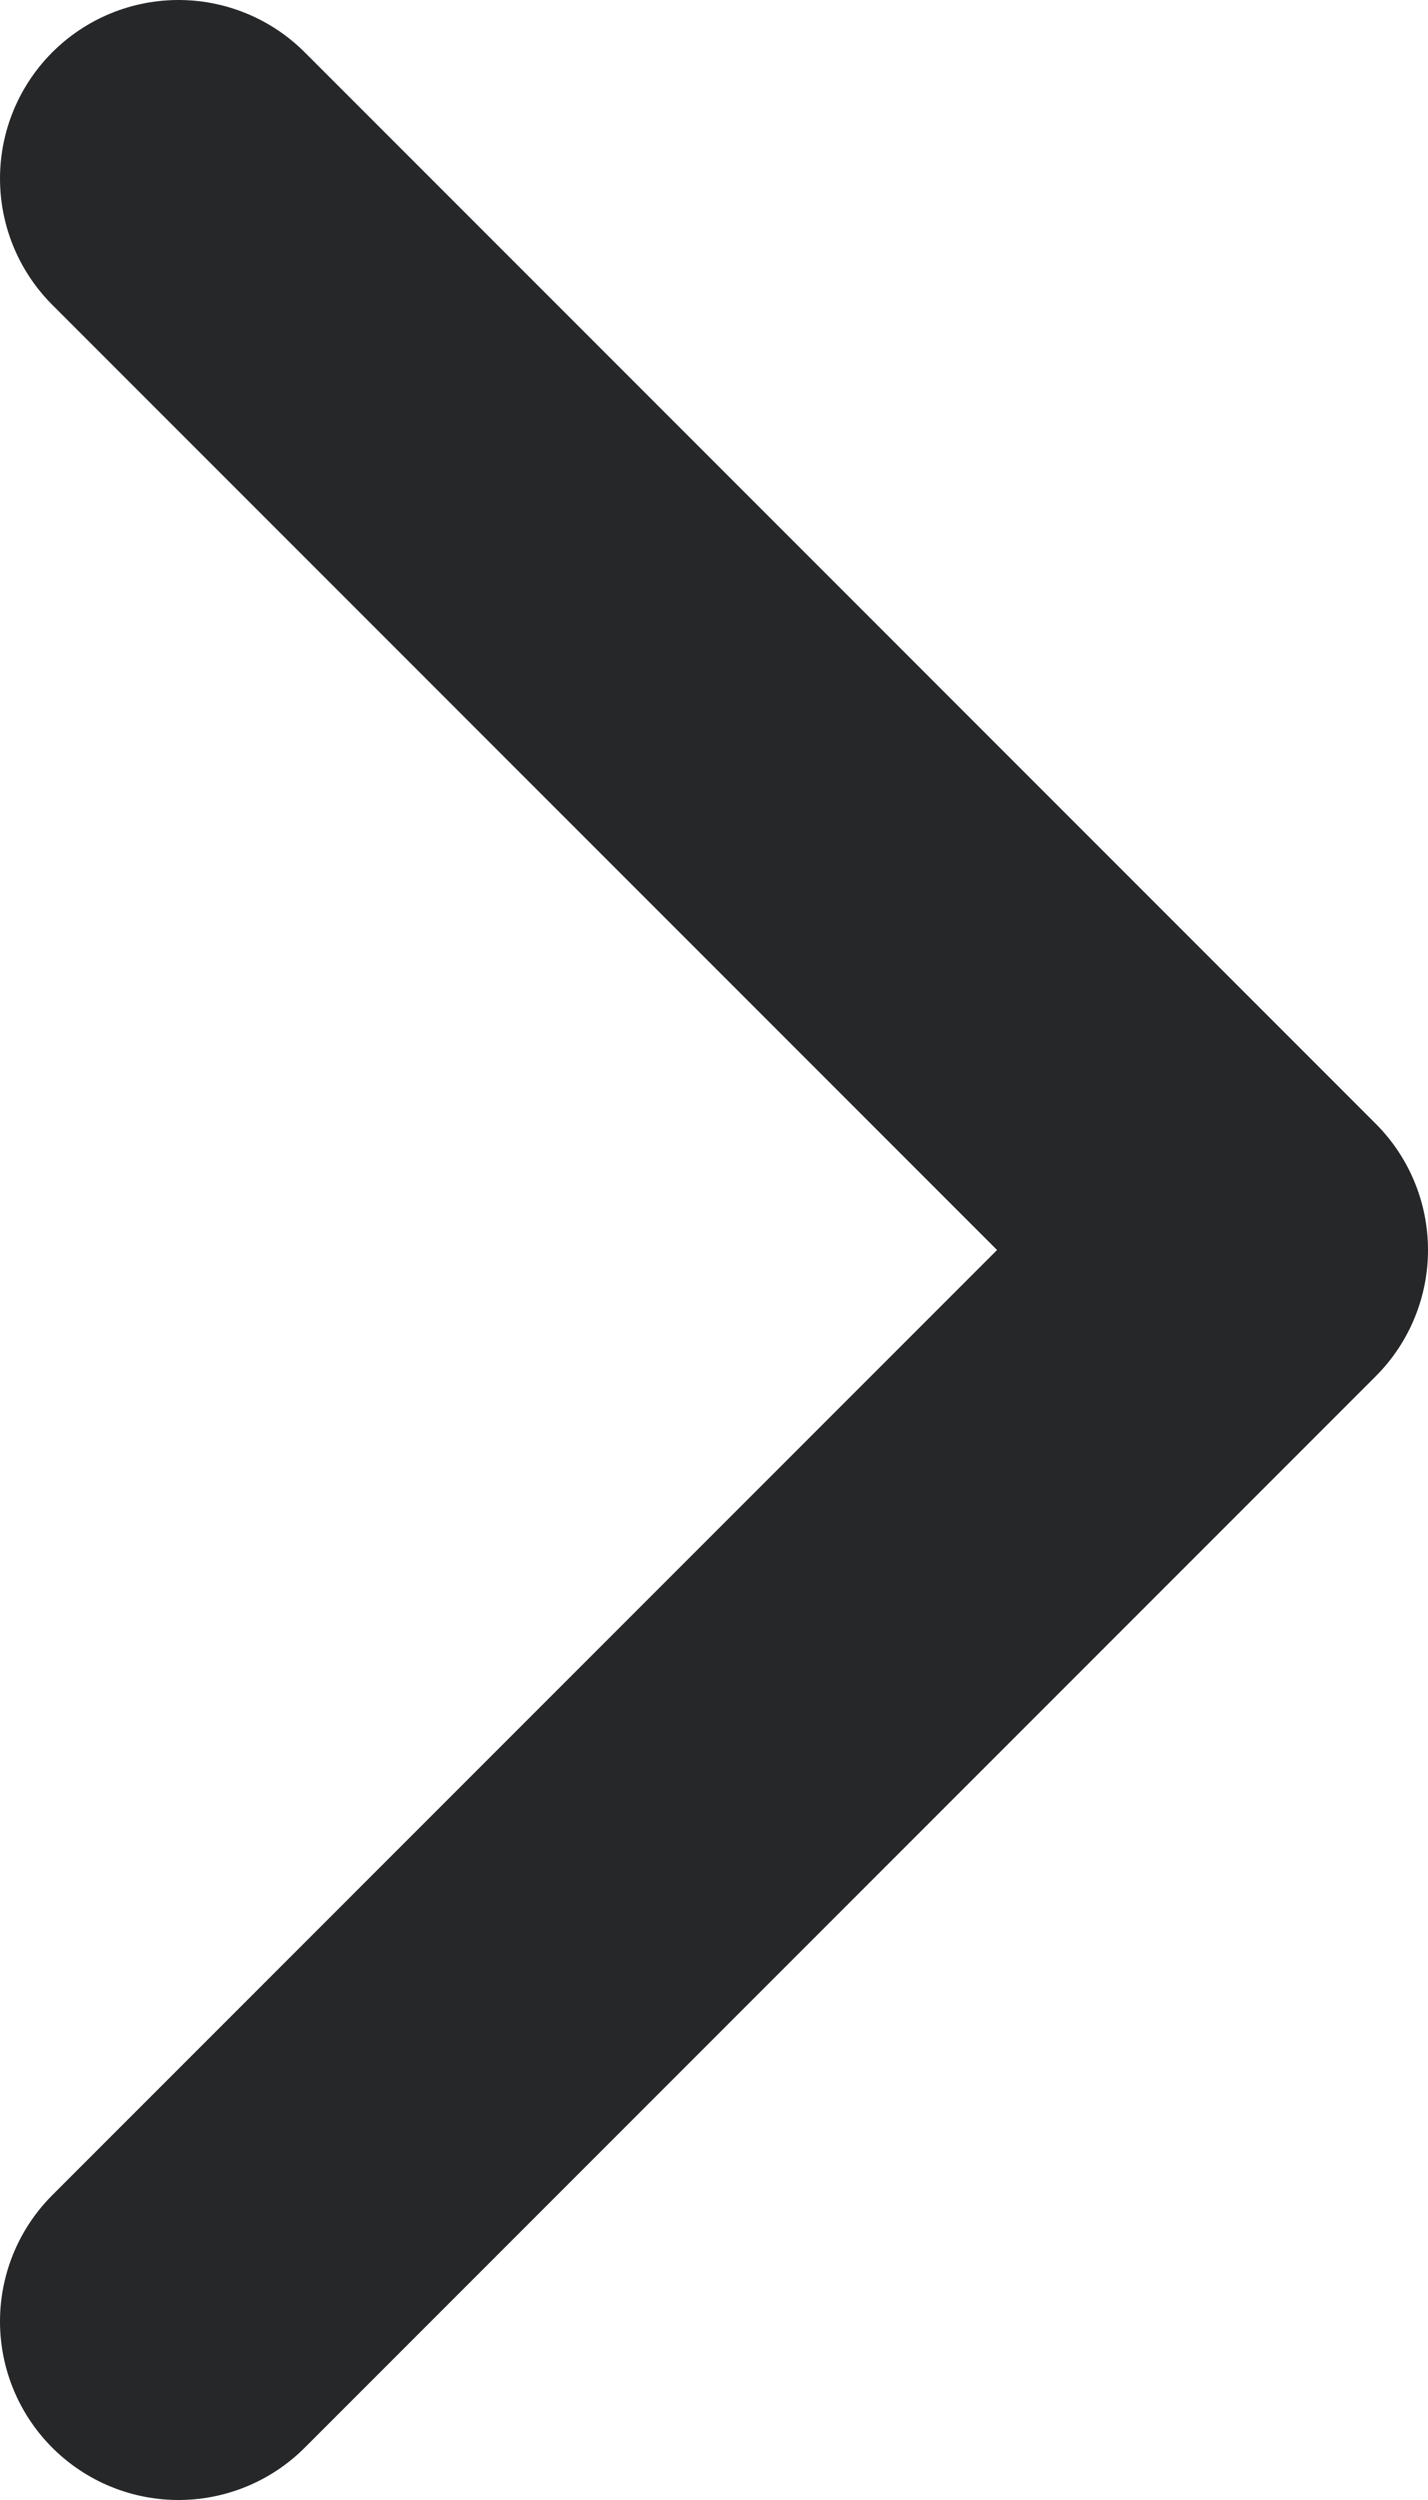 <svg width="8" height="14" viewBox="0 0 8 14" fill="none" xmlns="http://www.w3.org/2000/svg">
<path d="M1 13L7 7L1 1" stroke="#262729" stroke-width="2" stroke-linecap="round" stroke-linejoin="round"/>
</svg>

